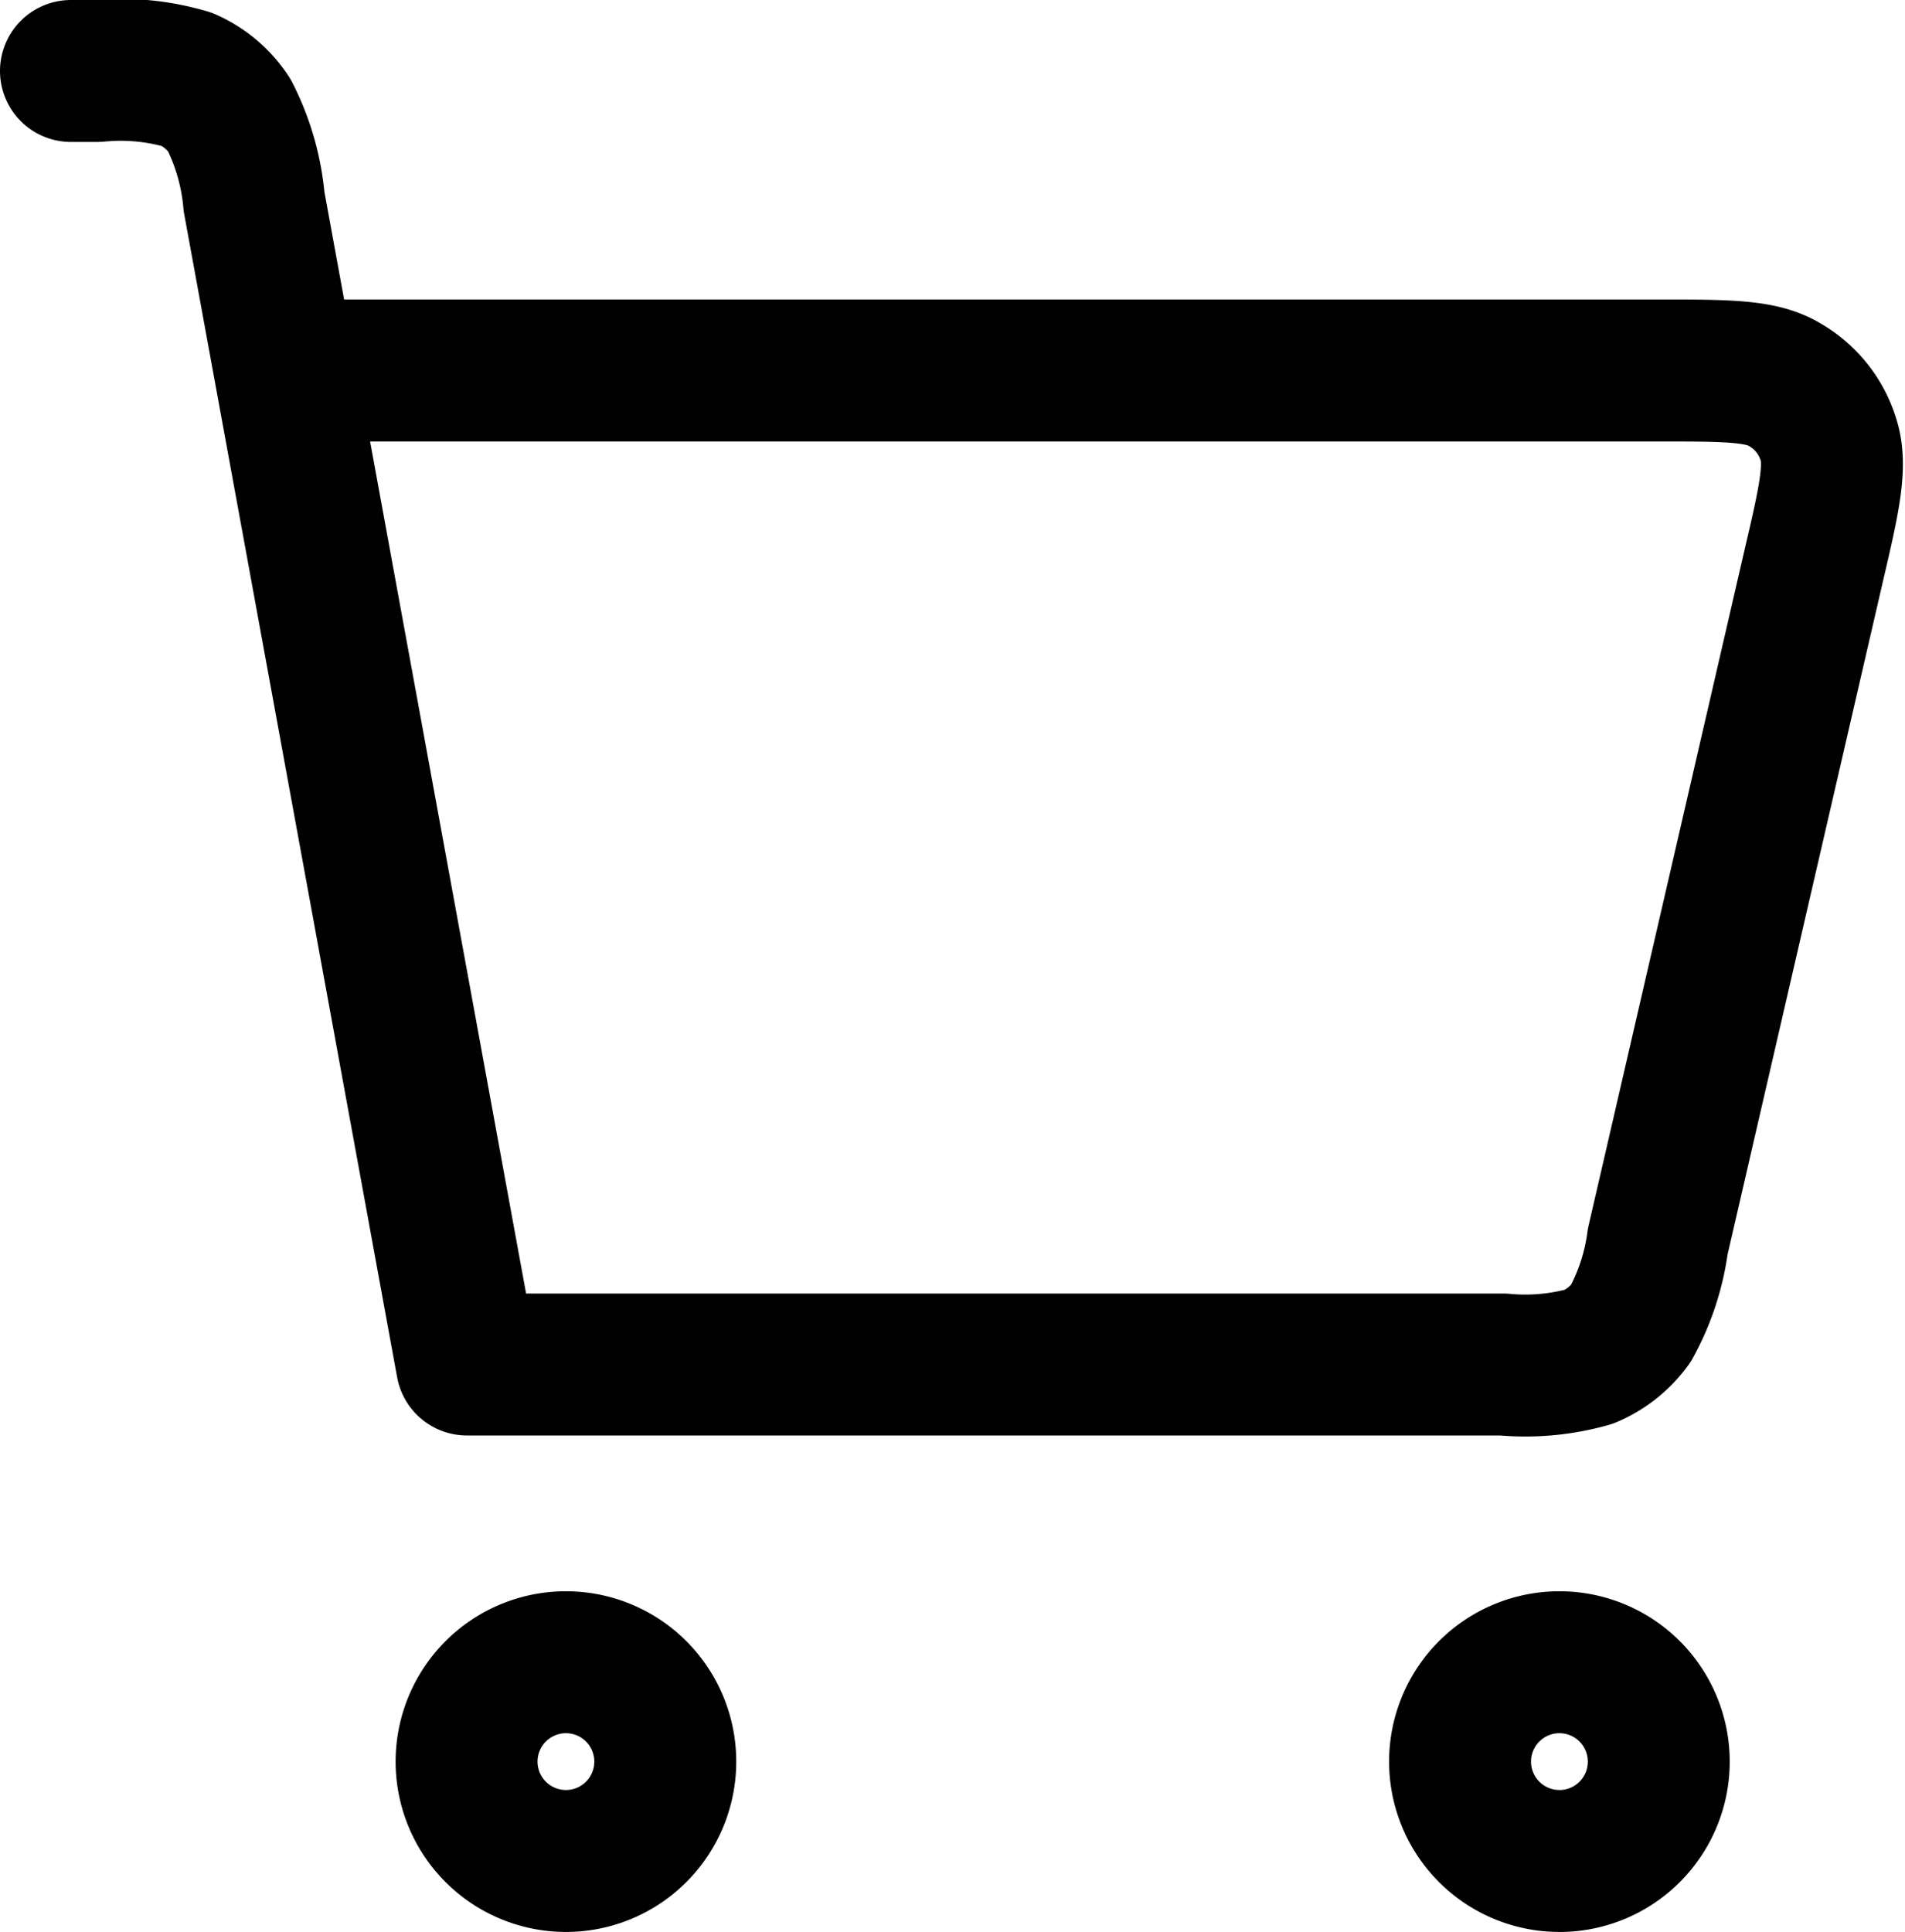 <svg id="Layer_1" data-name="Layer 1" xmlns="http://www.w3.org/2000/svg" viewBox="0 0 53.69 54.44"><path d="M239.14,442h.75a6.61,6.61,0,0,1,2.53.24,2.75,2.75,0,0,1,1.18,1,6.65,6.65,0,0,1,.7,2.44l6,32.77h29.2a6.63,6.63,0,0,0,2.43-.22,2.81,2.81,0,0,0,1.17-.93,6.57,6.57,0,0,0,.76-2.31h0l4.4-19.06h0c.44-1.88.65-2.82.41-3.55a2.69,2.69,0,0,0-1.23-1.54c-.66-.4-1.62-.4-3.55-.4h-37.8m35,42a2.8,2.8,0,1,1,2.8-2.8A2.8,2.8,0,0,1,281.17,492.44Zm-28,0a2.8,2.8,0,1,1,2.8-2.8A2.8,2.8,0,0,1,253.15,492.44Z" transform="translate(-237.14 -440)" style="fill:none;stroke:#010101;stroke-linecap:round;stroke-linejoin:round;stroke-width:4px"/></svg>